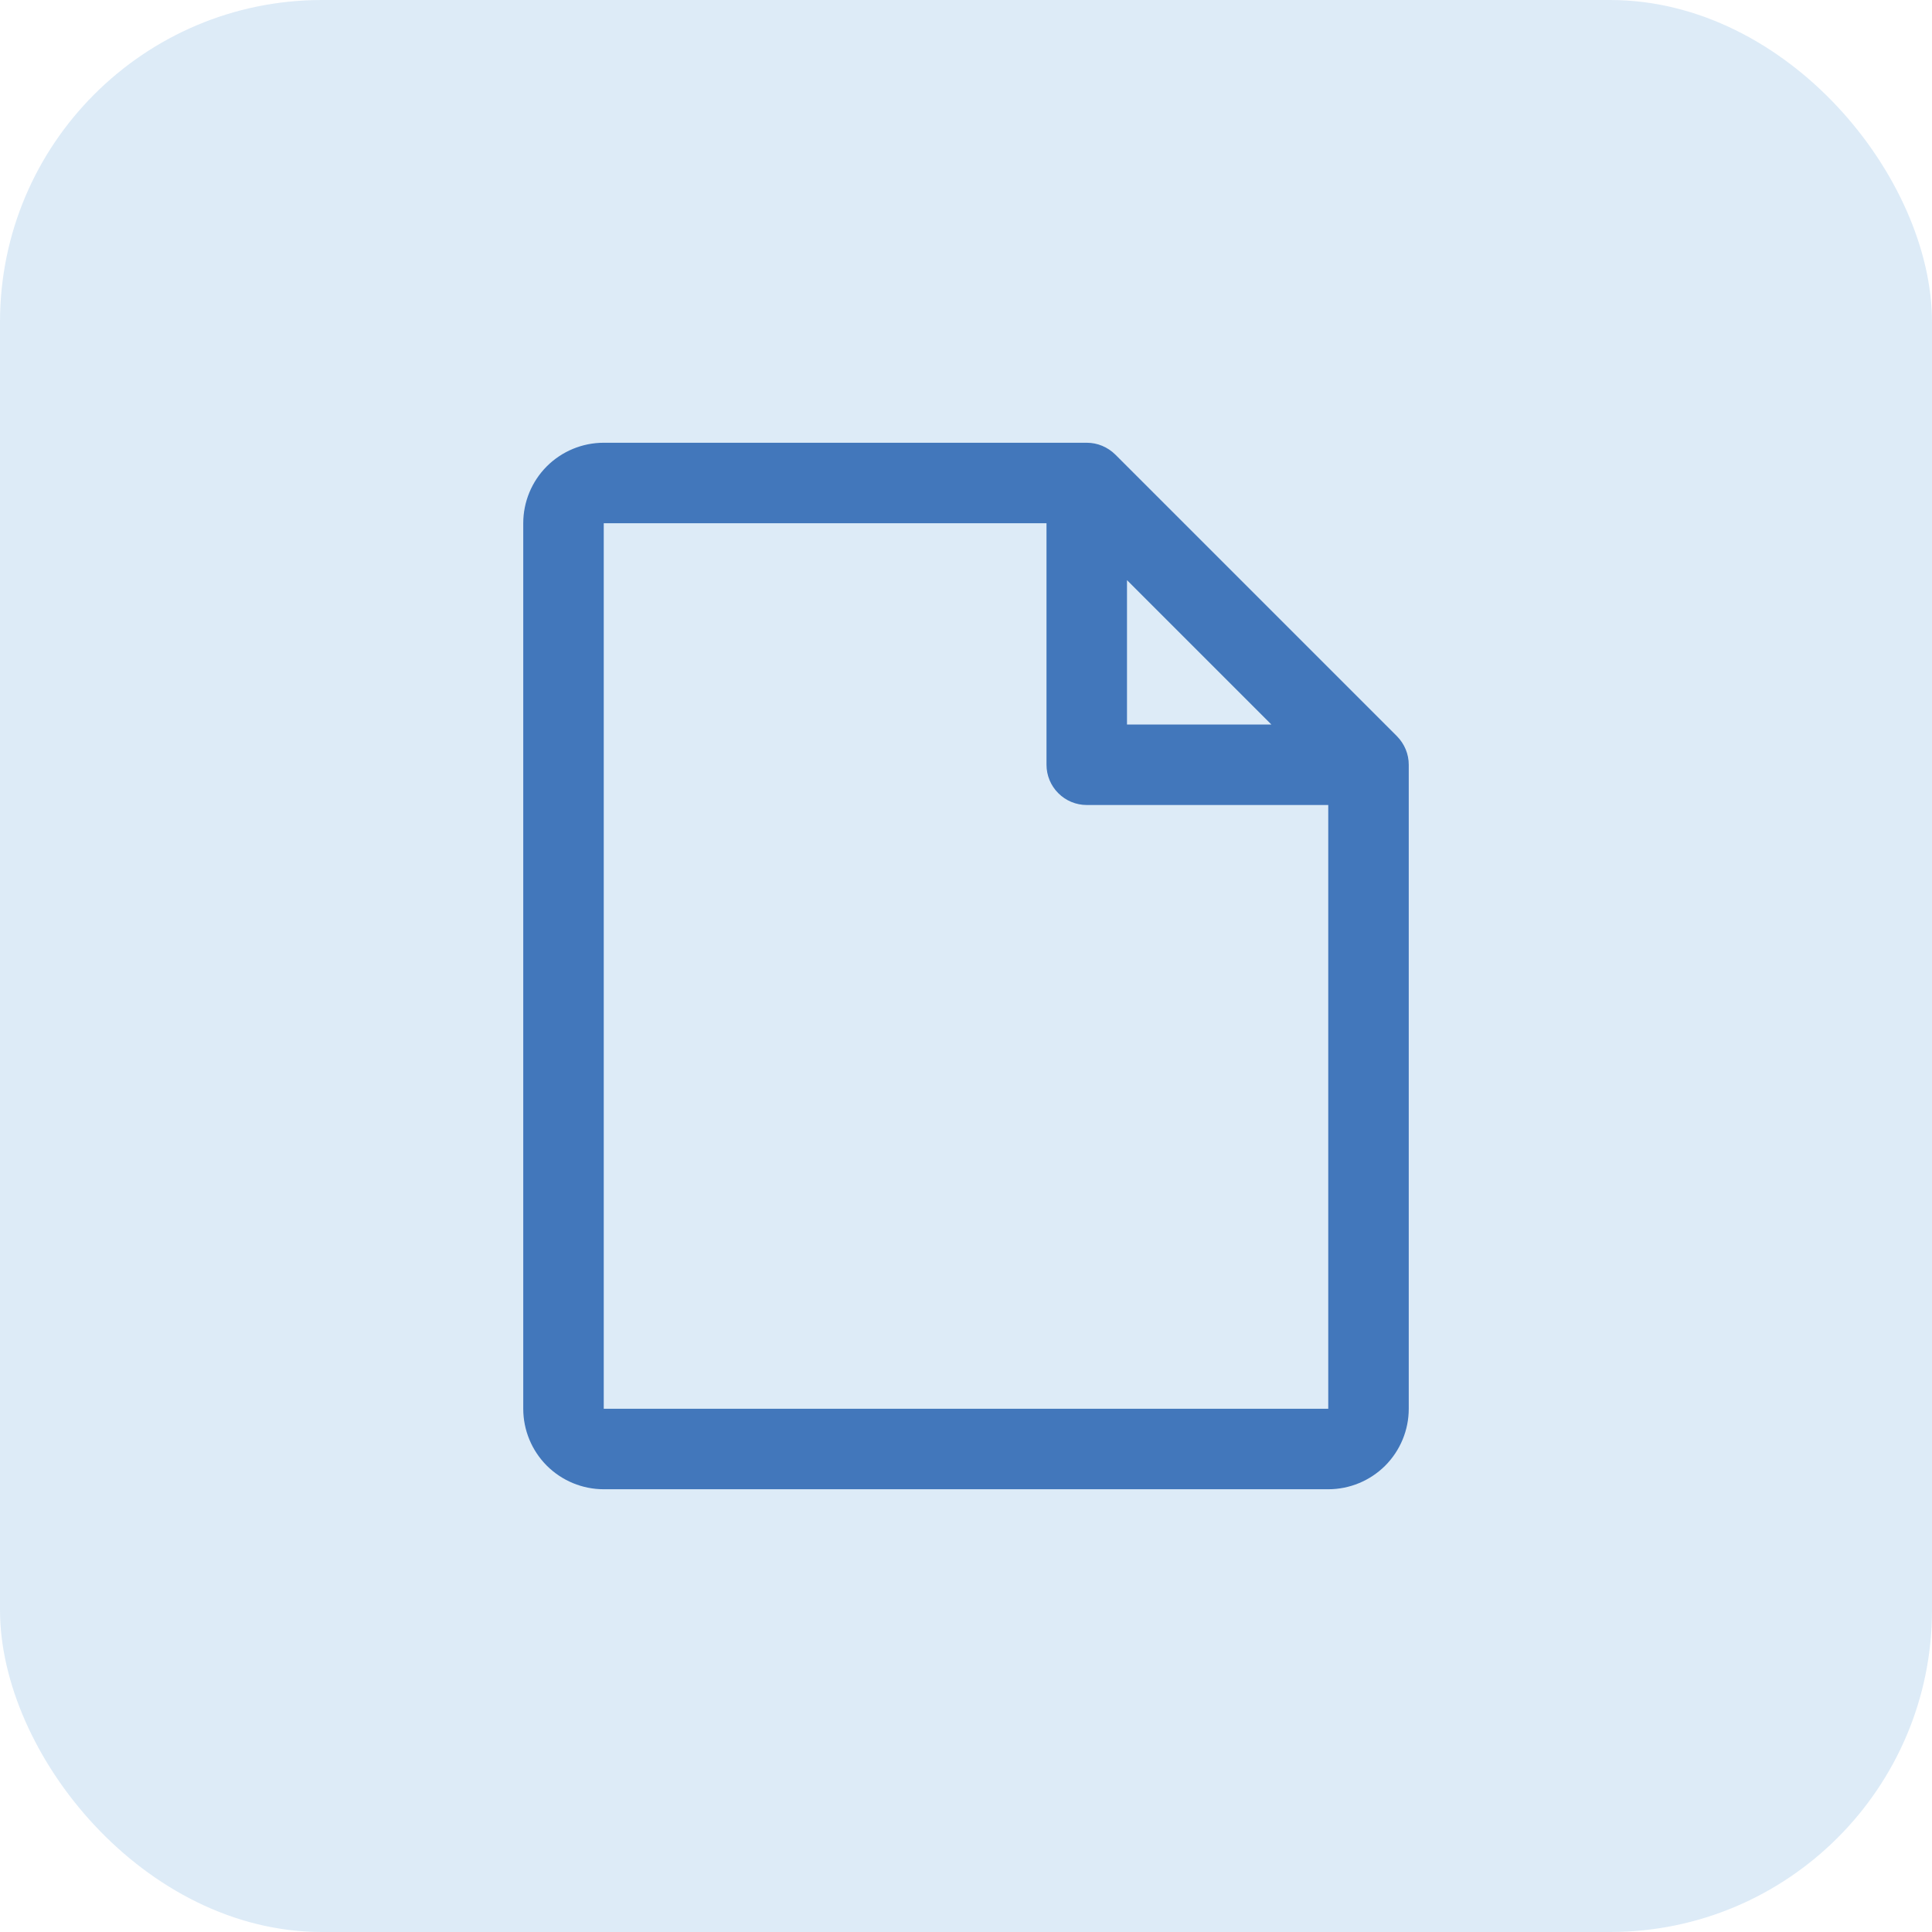 <svg width="36" height="36" viewBox="0 0 36 36" fill="none" xmlns="http://www.w3.org/2000/svg">
<g clip-path="url(#clip0_144_1473)">
<rect opacity="0.4" width="36" height="36" rx="6" fill="#AACDEC"/>
<path d="M26.031 13.719L20.781 8.469C20.711 8.4 20.628 8.345 20.537 8.307C20.446 8.269 20.349 8.25 20.25 8.25H11.25C10.852 8.25 10.471 8.408 10.189 8.689C9.908 8.971 9.75 9.352 9.75 9.75V26.25C9.75 26.648 9.908 27.029 10.189 27.311C10.471 27.592 10.852 27.75 11.25 27.75H24.75C25.148 27.75 25.529 27.592 25.811 27.311C26.092 27.029 26.25 26.648 26.25 26.25V14.25C26.25 14.152 26.231 14.054 26.193 13.963C26.155 13.872 26.1 13.789 26.031 13.719ZM21 10.81L23.69 13.5H21V10.81ZM24.75 26.25H11.25V9.75H19.5V14.25C19.5 14.449 19.579 14.64 19.72 14.78C19.86 14.921 20.051 15 20.25 15H24.75V26.25Z" fill="#4277BB"/>
</g>
<defs>
<clipPath id="clip0_144_1473">
<rect width="36" height="36" rx="6" fill="white"/>
</clipPath>
</defs>
</svg>
